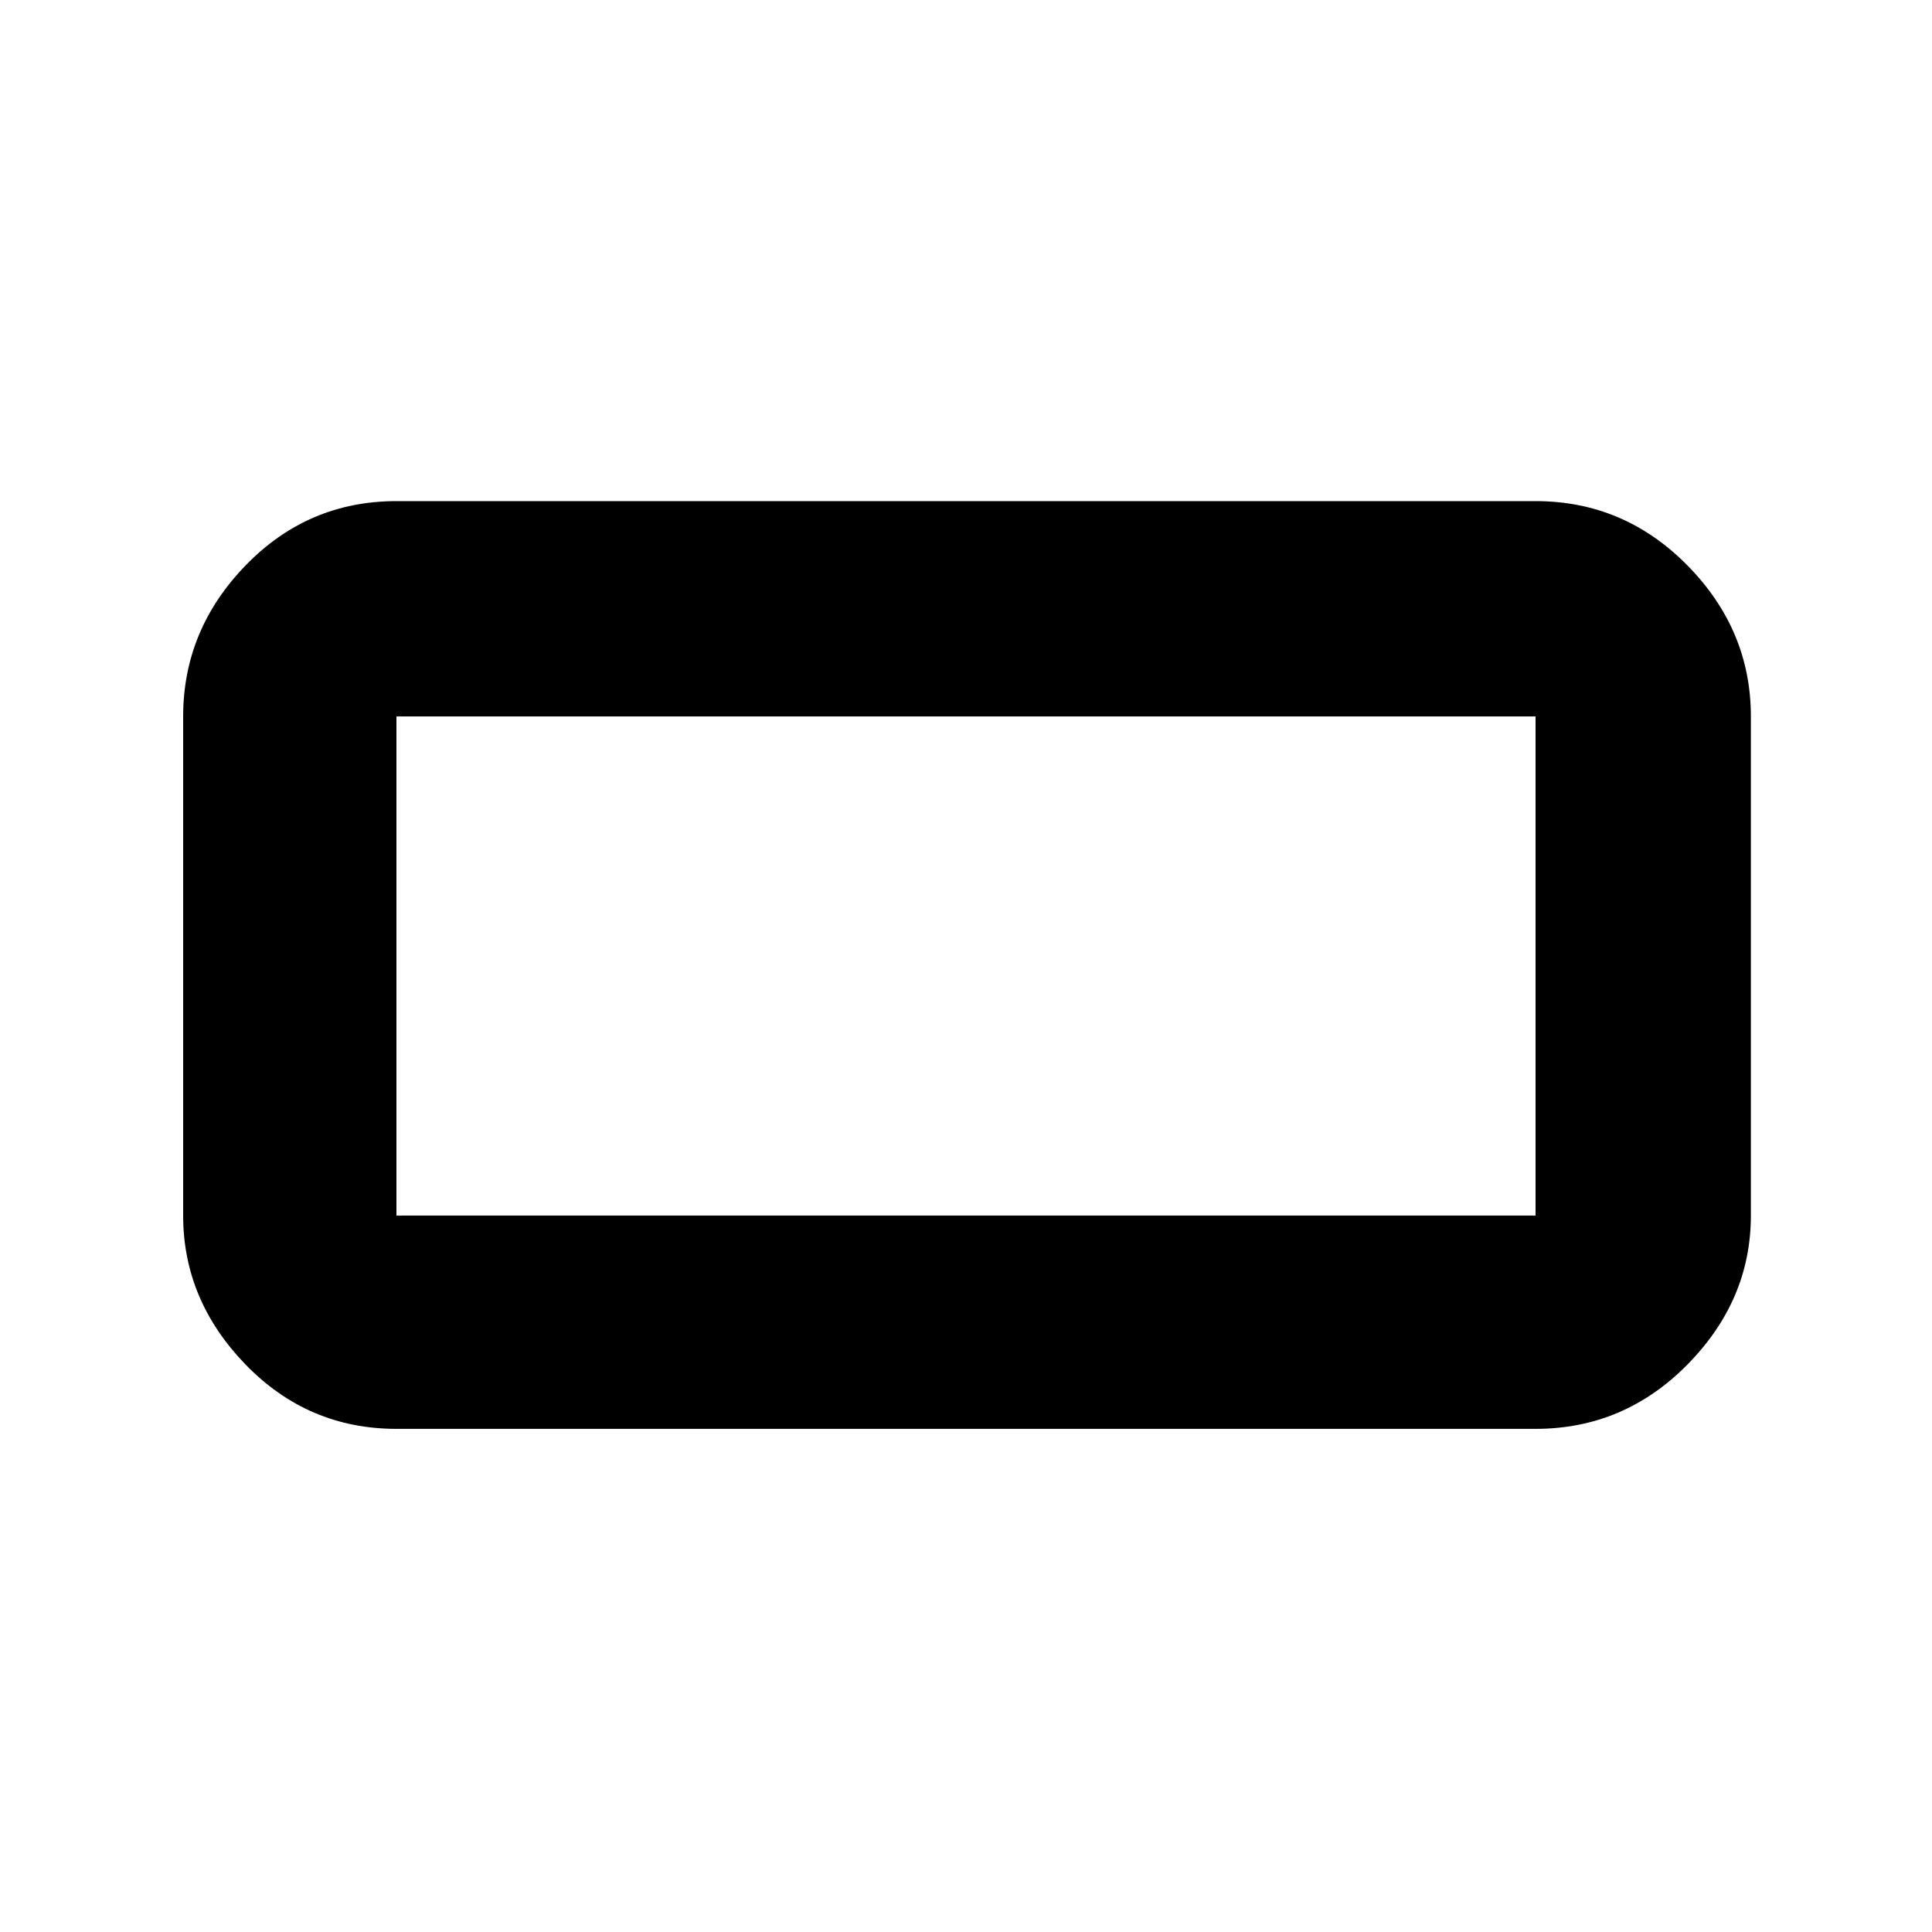 <svg xmlns="http://www.w3.org/2000/svg" height="40" width="40"><path d="M8.208 29.583q-1.833 0-3.125-1.333-1.291-1.333-1.291-3.083V14.833q0-1.791 1.291-3.125 1.292-1.333 3.125-1.333h23.584q1.833 0 3.146 1.333 1.312 1.334 1.312 3.125v10.334q0 1.75-1.312 3.083-1.313 1.333-3.146 1.333Zm0-4.416h23.584V14.833H8.208v10.334Zm0 0V14.833v10.334Z"/></svg>